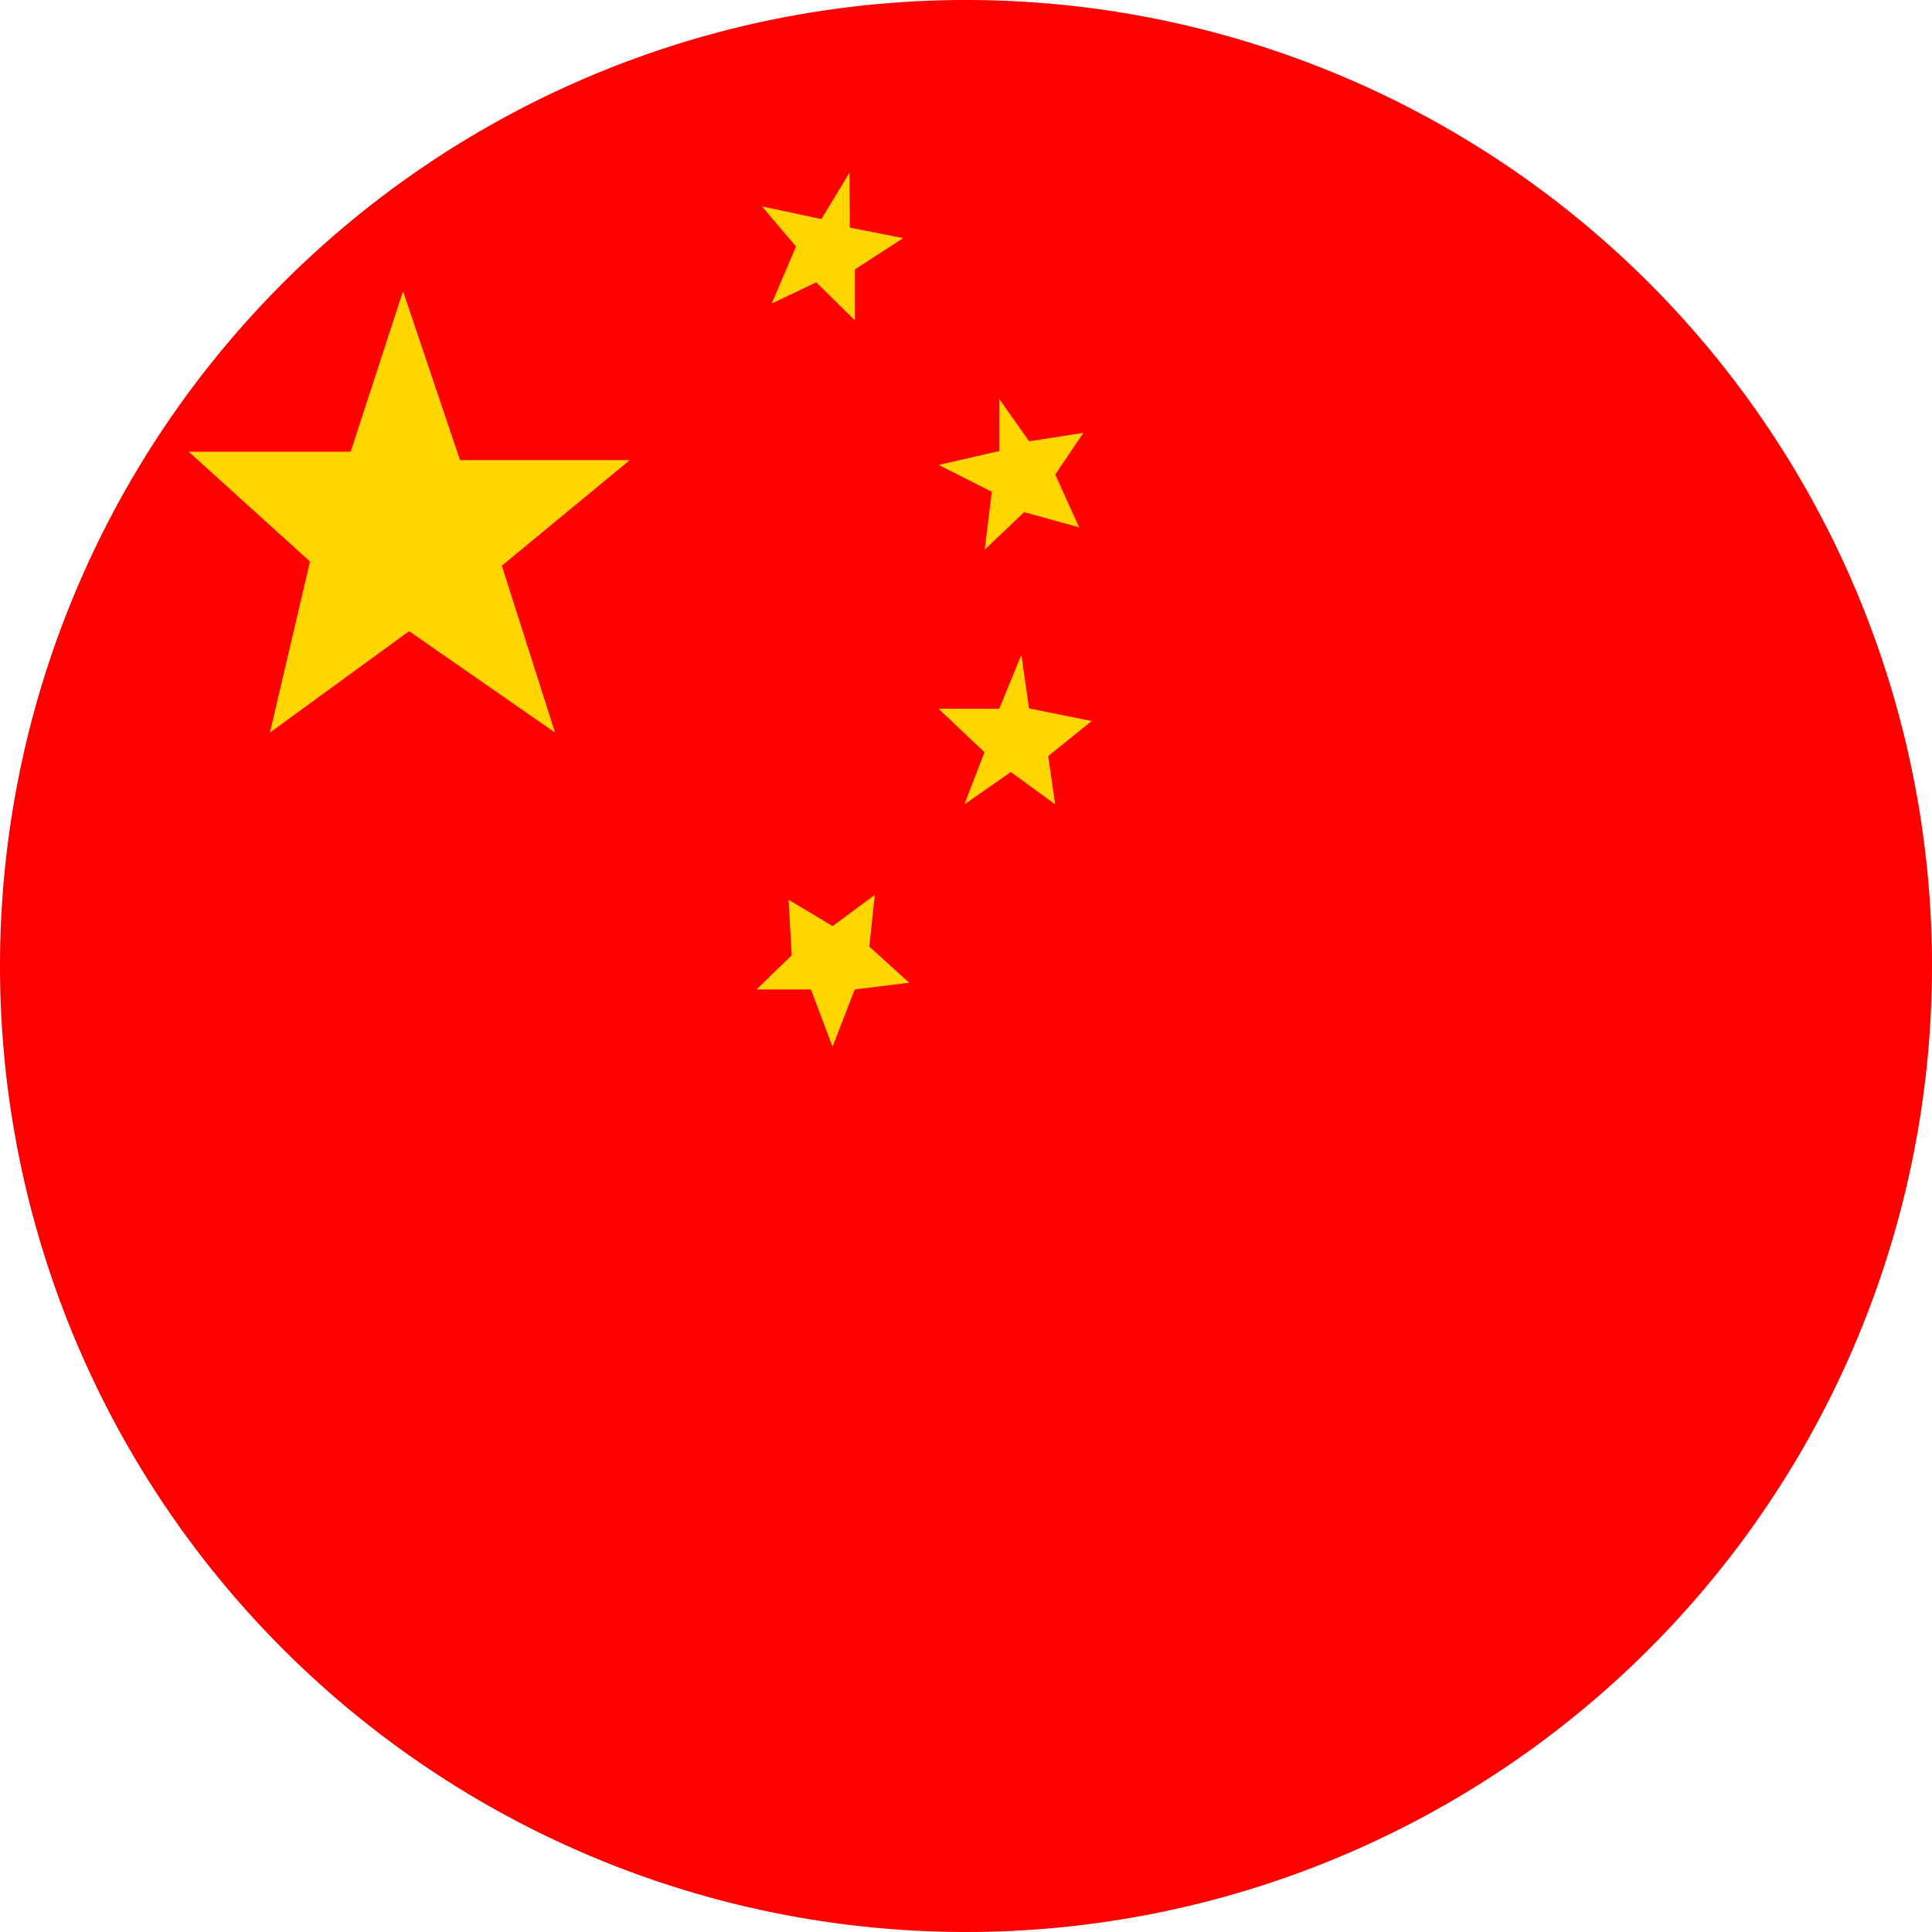 <svg xmlns="http://www.w3.org/2000/svg" width="20" height="20" viewBox="0 0 20 20">
  <defs>
    <style>
      .cls-1 {
        fill: red;
      }

      .cls-2 {
        fill: #ffd600;
      }
    </style>
  </defs>
  <g id="组_56635" data-name="组 56635" transform="translate(-64.2 -64.2)">
    <path id="路径_33174" data-name="路径 33174" class="cls-1" d="M74.2,74.2m-10,0a10,10,0,1,0,10-10A10,10,0,0,0,64.2,74.2Z"/>
    <path id="路径_33175" data-name="路径 33175" class="cls-2" d="M153.5,148.887h1.677l.542-1.662.59,1.749h1.758l-1.325,1.093.551,1.728-1.511-1.05-1.441,1.05.415-1.771Zm8.391-.547v.54l-.628.144.551.278-.074.6.409-.389.569.157-.247-.547.291-.431-.562.087Zm0,3.208h-.628l.475.45-.208.54.481-.335.459.335-.072-.5.45-.363-.649-.131-.079-.555Zm-1.725,2.25.437-.324-.057.536.413.374-.564.07-.23.593-.223-.593h-.564l.365-.354-.033-.575Zm.175-7.8-.291.481-.615-.131.352.415-.251.59.461-.219.4.394V147l.5-.324-.553-.109Z" transform="translate(-87.347 -80.011)"/>
  </g>
</svg>

